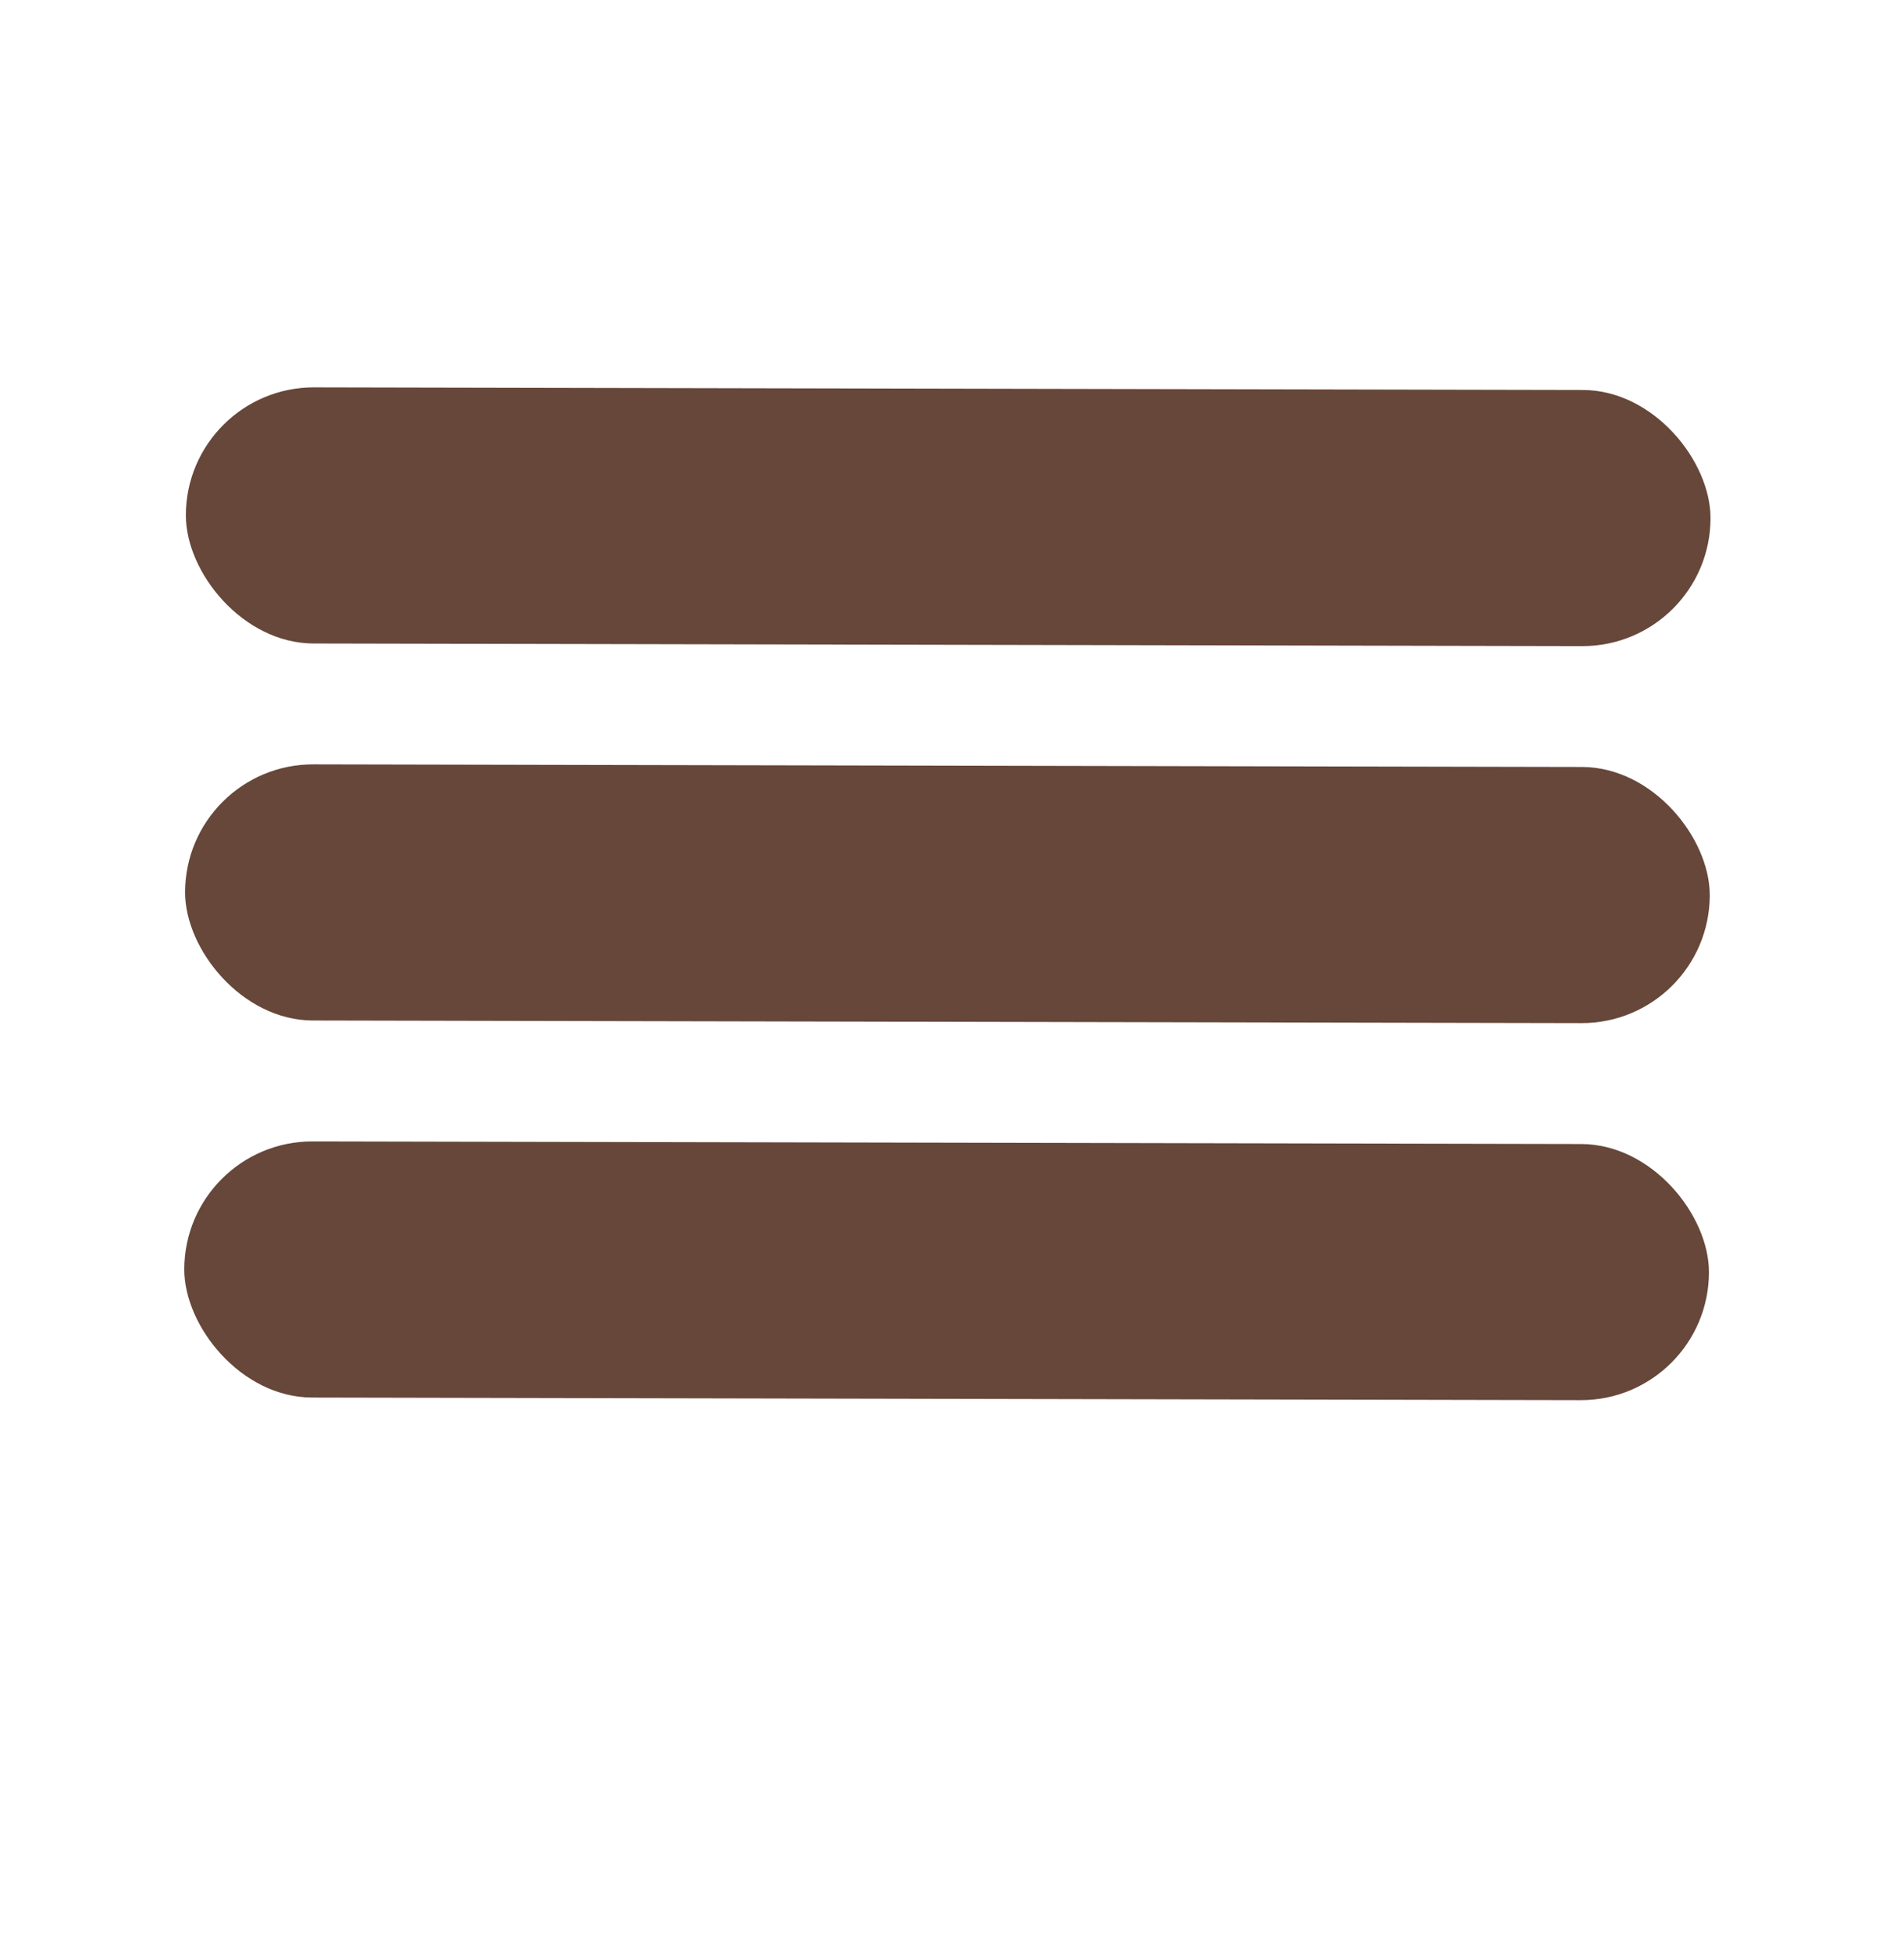 <svg width="40" height="41" viewBox="0 0 40 41" fill="none" xmlns="http://www.w3.org/2000/svg">
<rect x="3.91" y="8.129" width="32.031" height="5.379" rx="2.69" transform="rotate(0.118 3.91 8.129)" fill="#66473A"/>
<rect x="3.894" y="16.046" width="32.031" height="5.379" rx="2.69" transform="rotate(0.118 3.894 16.046)" fill="#66473A"/>
<rect x="3.877" y="23.964" width="32.031" height="5.379" rx="2.69" transform="rotate(0.118 3.877 23.964)" fill="#66473A"/>
</svg>
